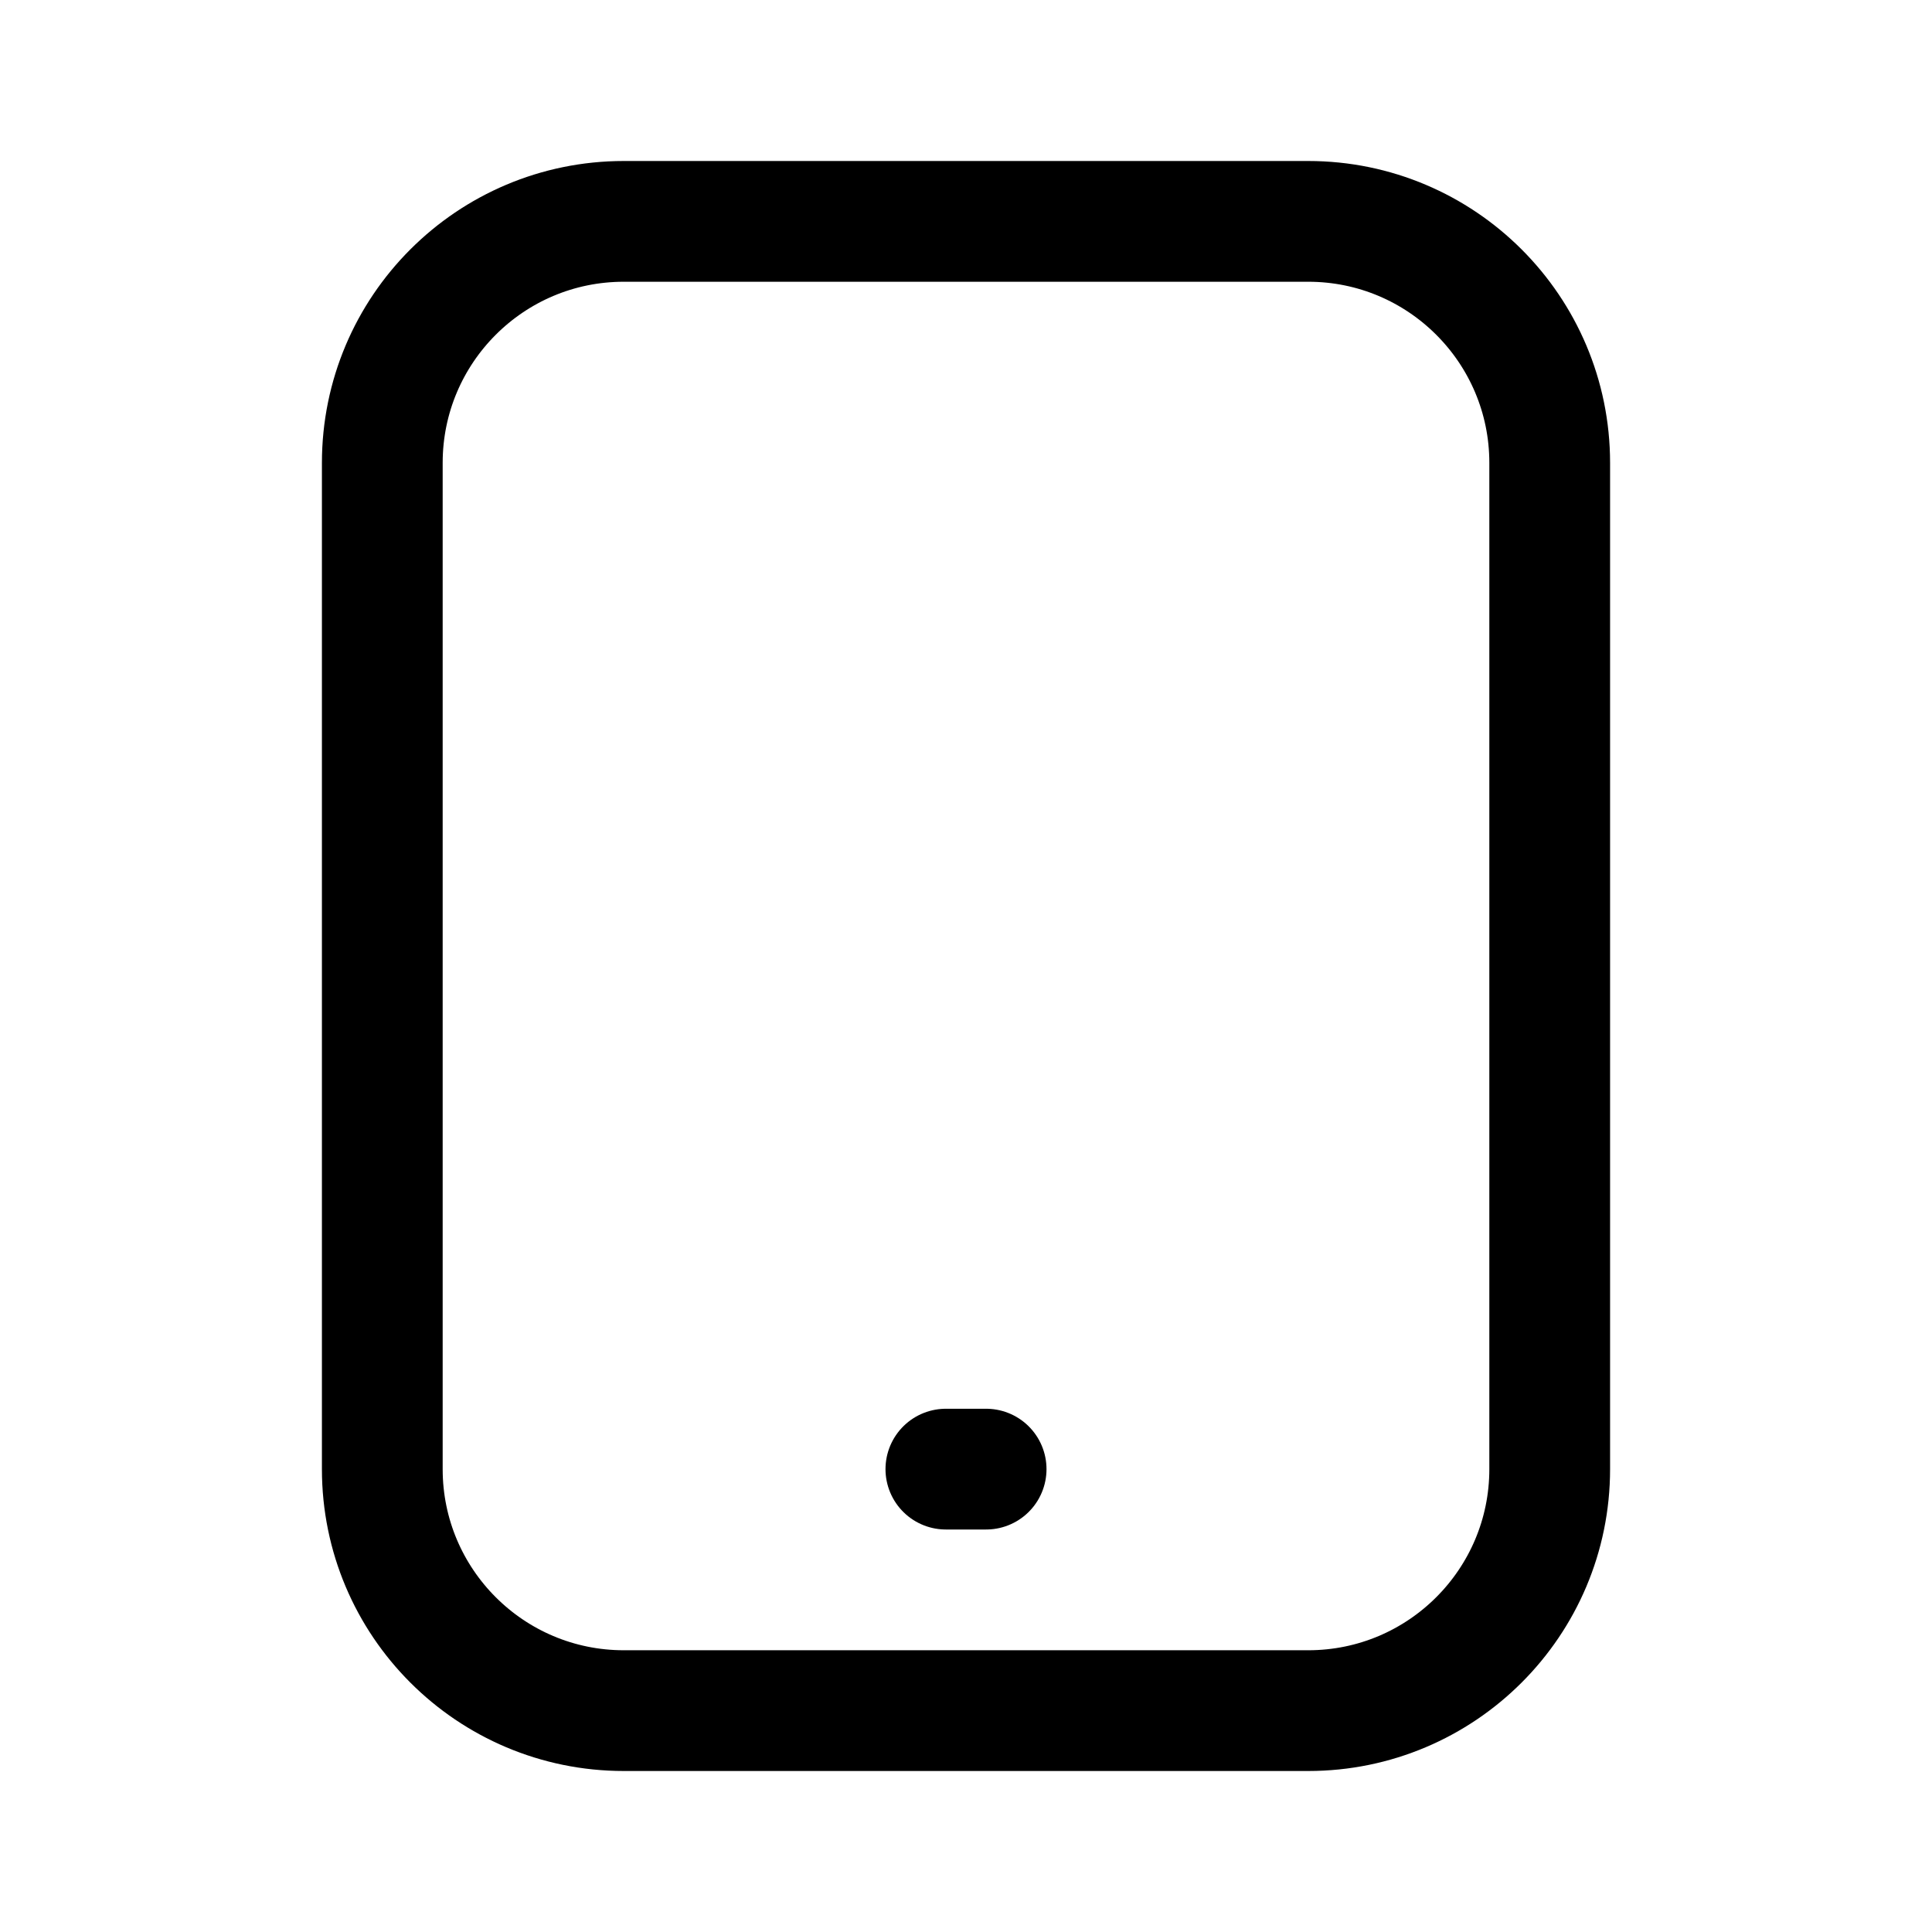 <svg width="24" height="24" viewBox="0 0 24 24" fill="none" xmlns="http://www.w3.org/2000/svg">
    <path
        d="M4.749 5.75C4.749 4.093 6.092 2.75 7.749 2.75H16.251C17.907 2.75 19.251 4.093 19.251 5.75V18.25C19.251 19.907 17.907 21.25 16.251 21.25H7.749C6.092 21.25 4.749 19.907 4.749 18.25V5.75Z"
        stroke="black" stroke-width="1.5" stroke-linecap="round" stroke-linejoin="round" />
    <path d="M12.25 18.25L11.75 18.25" stroke="black" stroke-width="1.5" stroke-linecap="round"
        stroke-linejoin="round" />
</svg>